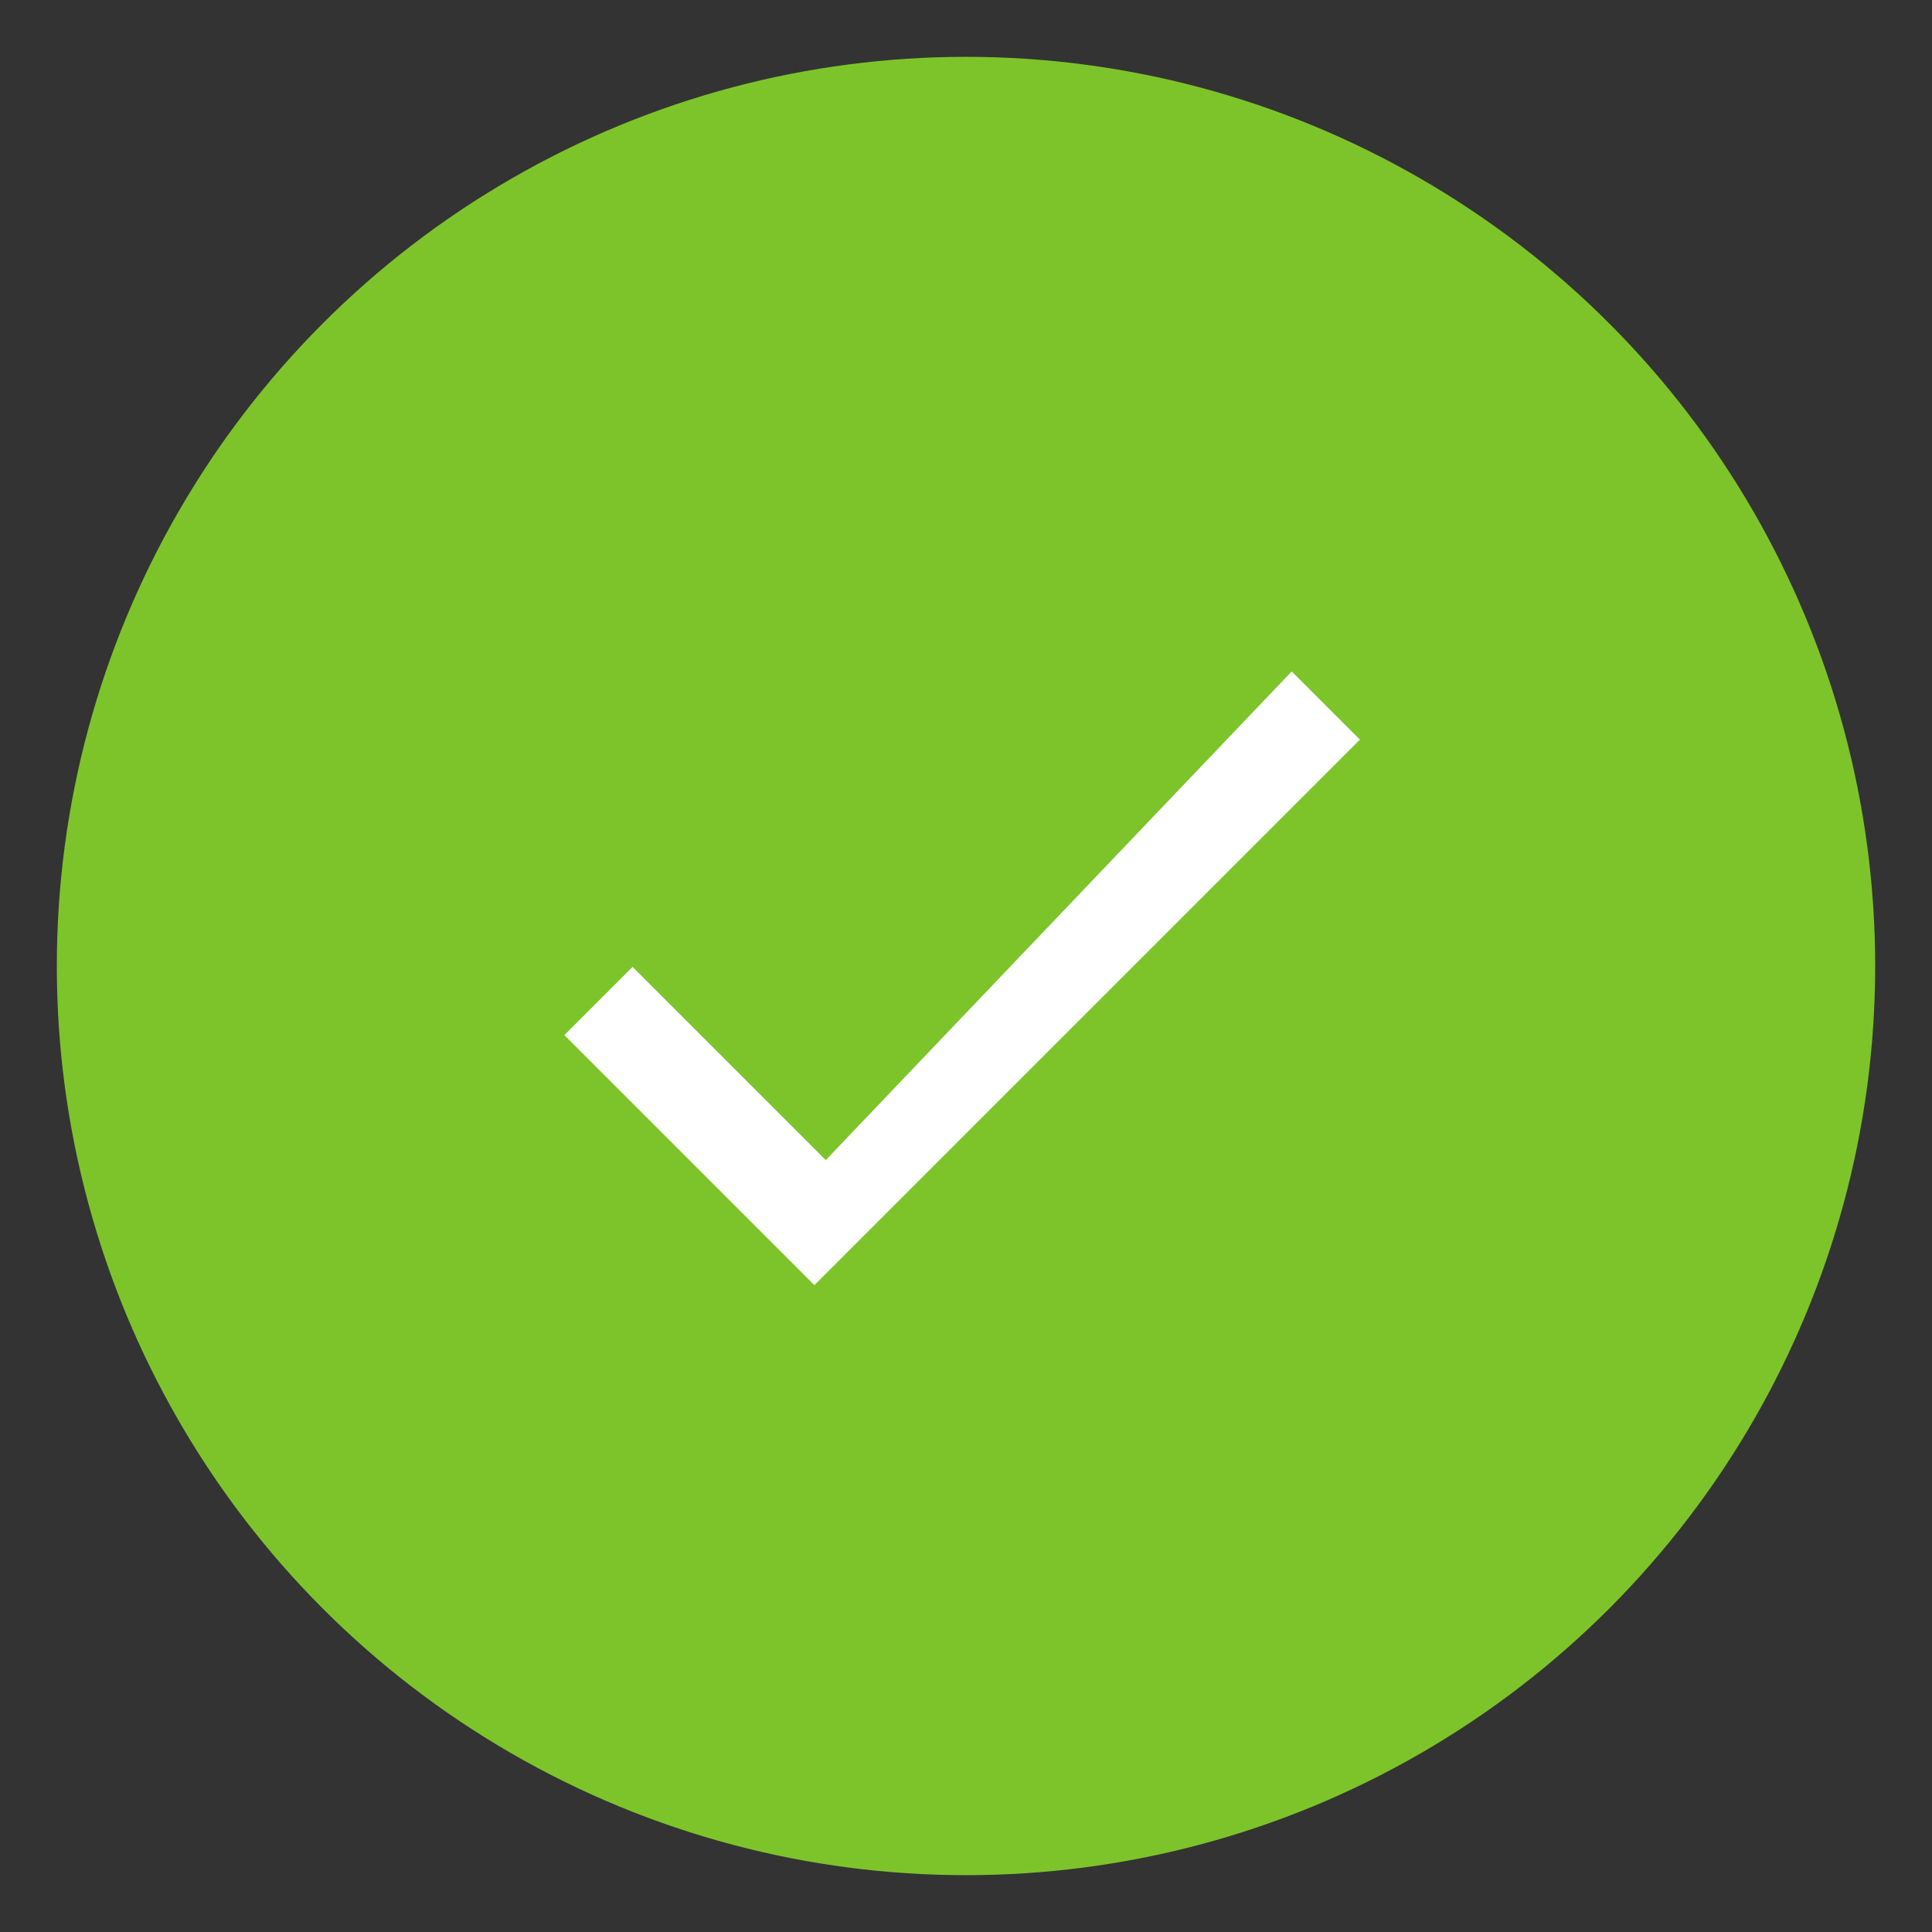 <svg height="17" viewBox="0 0 17 17" width="17" xmlns="http://www.w3.org/2000/svg"><rect x="0" y="0" width="17" height="17" fill="#333333" stroke="none"/><g fill="none" fill-rule="evenodd"><circle cx="8.5" cy="8.5" fill="#7dc42a" r="8"/><path d="m3.2 4.6-1.7-1.7-.6.6 2.2 2.2 4.8-4.8-.6-.6z" fill="#fff" transform="translate(4.066 5.608)"/></g></svg>